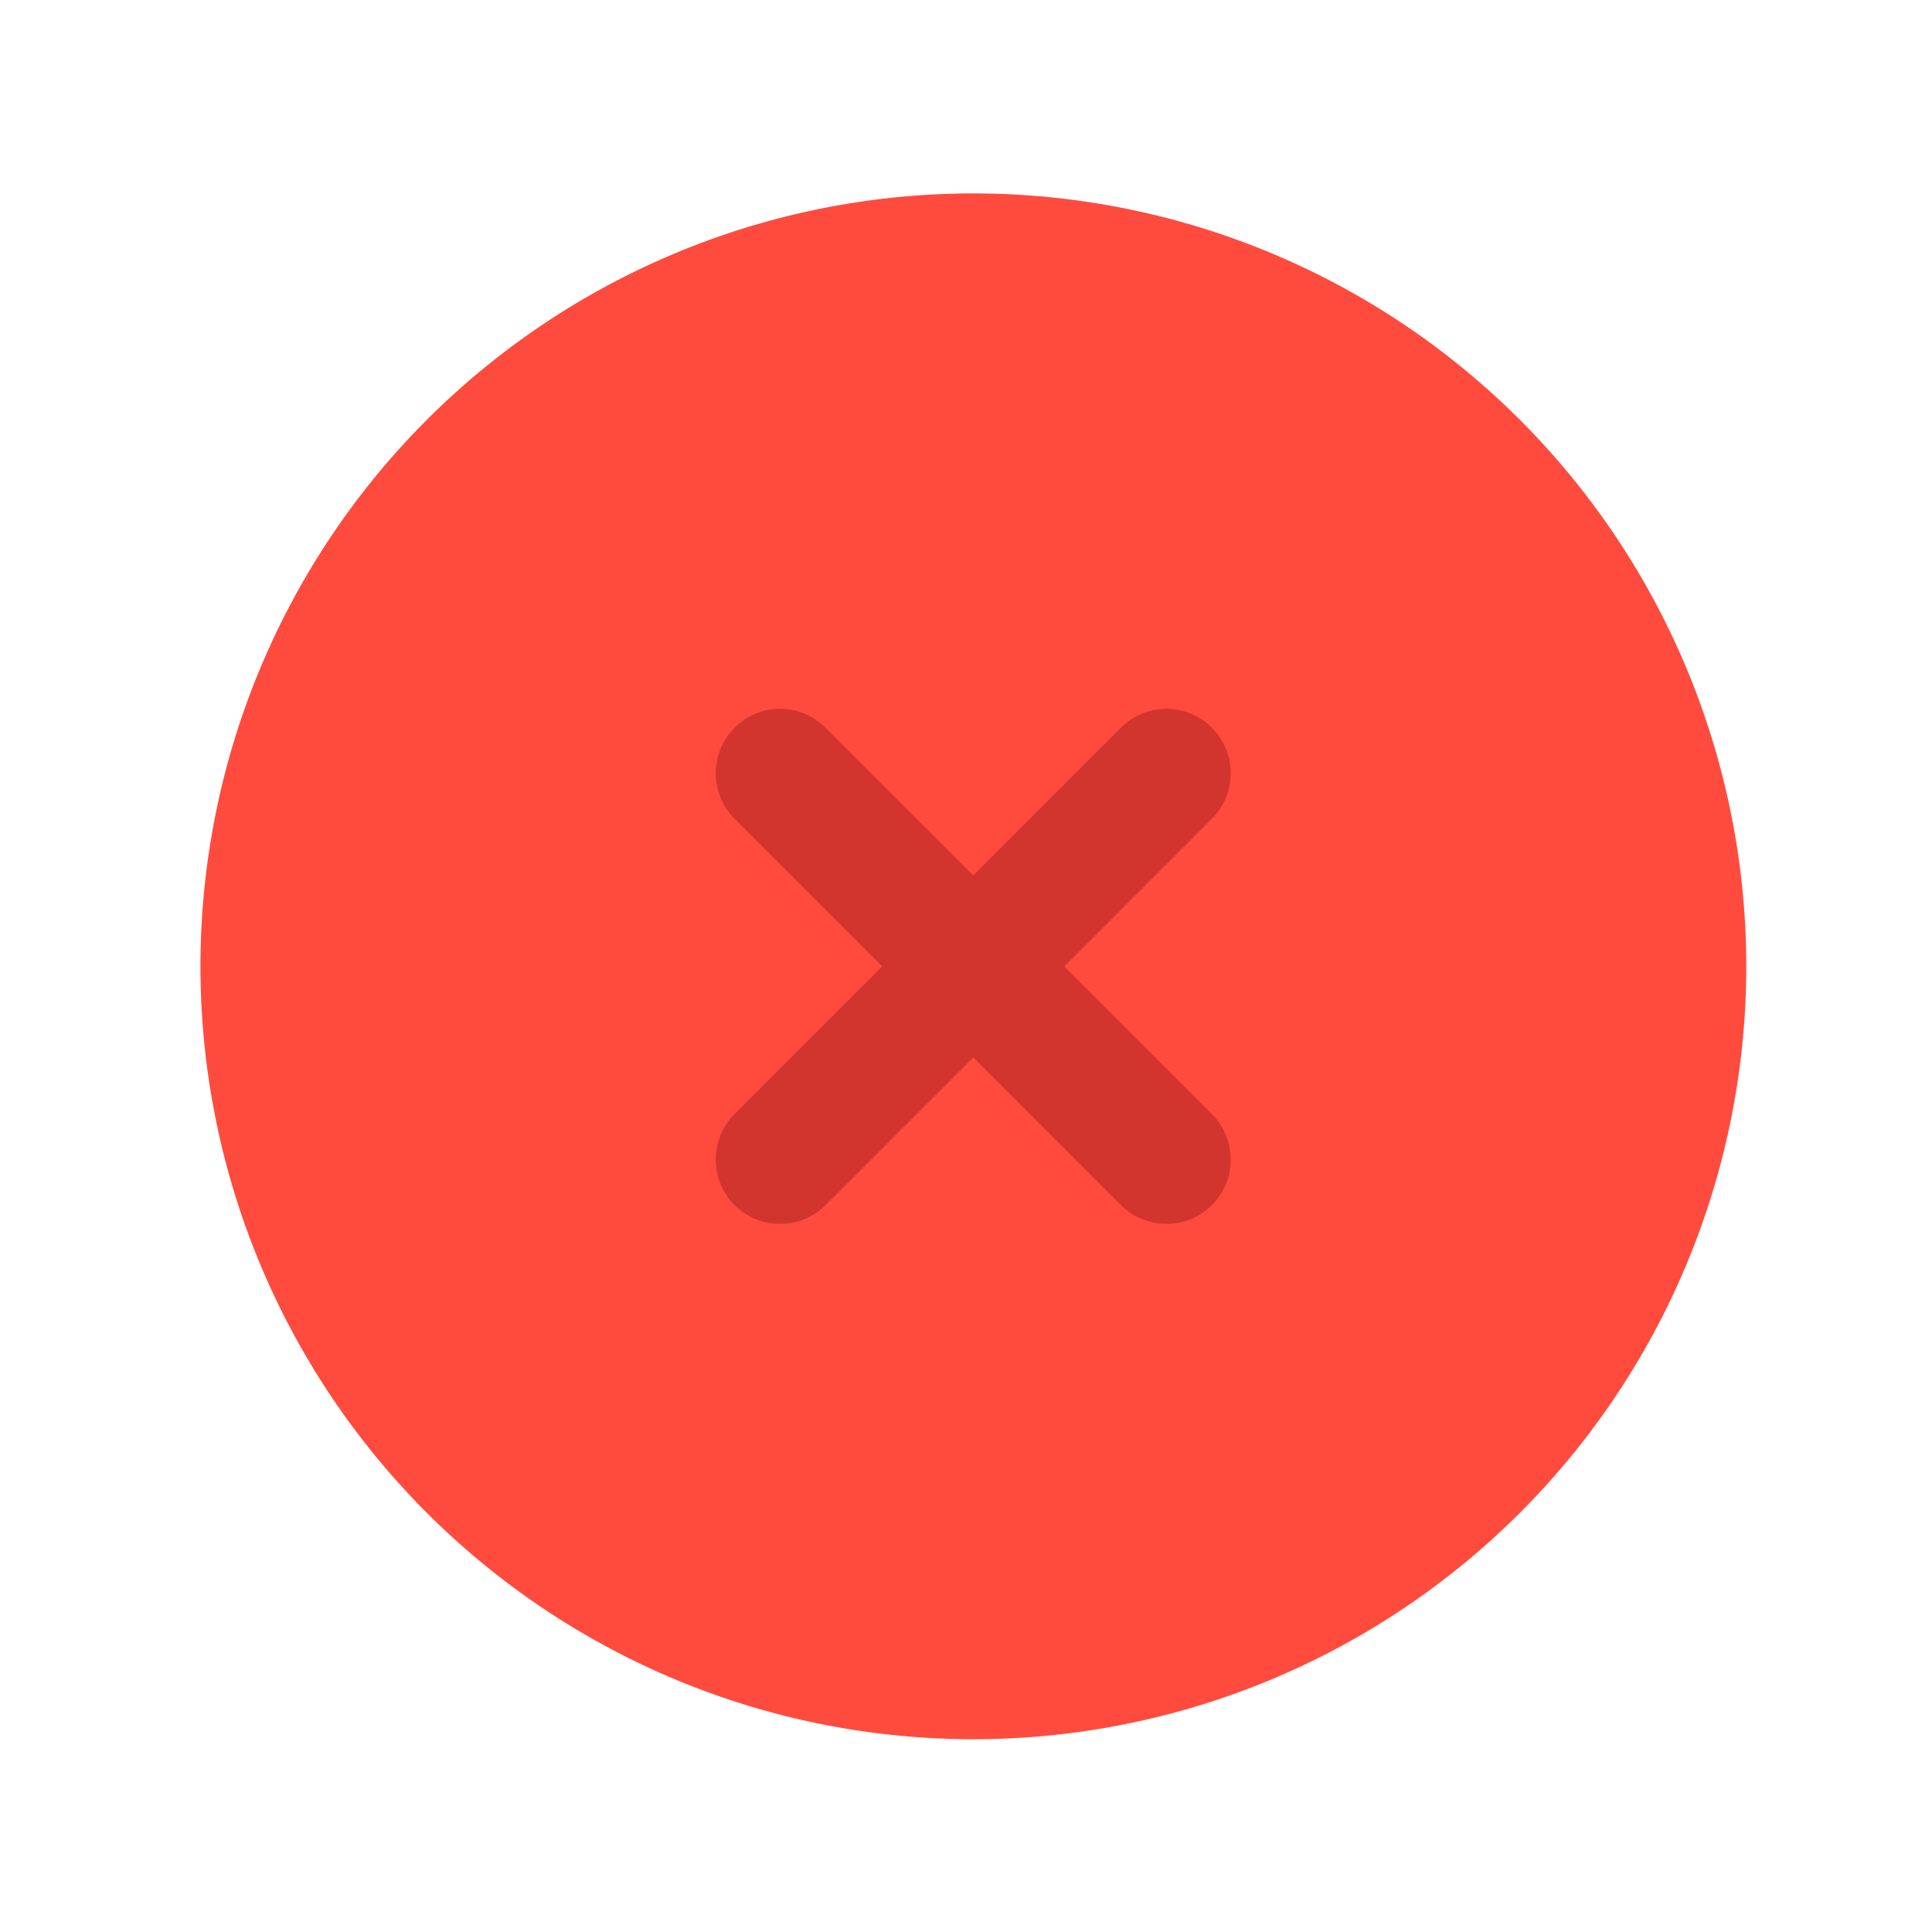 <svg xmlns="http://www.w3.org/2000/svg" viewBox="0 0 30 30"><g transform="translate(-891.36 -26.129) scale(3.78)"><path fill="#ff4b3d" d="m 242.983,10.882 a 3.175,3.175 0 0 1 -3.175,3.175 3.175,3.175 0 0 1 -3.175,-3.175 3.175,3.175 0 0 1 3.175,-3.175 3.175,3.175 0 0 1 3.175,3.175 z"/><path fill="#d2352d" d="m 240.609,9.824 a 0.265,0.265 0 0 0 -0.195,0.078 l -1.587,1.587 a 0.265,0.265 0 0 0 0,0.374 0.265,0.265 0 0 0 0.374,0 l 1.587,-1.587 a 0.265,0.265 0 0 0 0,-0.374 0.265,0.265 0 0 0 -0.179,-0.078 z" color="#000" font-family="sans-serif" font-weight="400" overflow="visible" style="line-height:normal;font-variant-ligatures:normal;font-variant-position:normal;font-variant-caps:normal;font-variant-numeric:normal;font-variant-alternates:normal;font-variant-east-asian:normal;font-feature-settings:normal;font-variation-settings:normal;text-indent:0;text-align:start;text-decoration-line:none;text-decoration-style:solid;text-decoration-color:#000;text-transform:none;text-orientation:mixed;shape-padding:0;shape-margin:0;inline-size:0;isolation:auto;mix-blend-mode:normal"/><path fill="#d2352d" d="m 239.022,9.824 a 0.265,0.265 0 0 0 -0.195,0.078 0.265,0.265 0 0 0 0,0.374 l 1.587,1.587 a 0.265,0.265 0 0 0 0.374,0 0.265,0.265 0 0 0 0,-0.374 l -1.587,-1.587 a 0.265,0.265 0 0 0 -0.179,-0.078 z" color="#000" font-family="sans-serif" font-weight="400" overflow="visible" style="line-height:normal;font-variant-ligatures:normal;font-variant-position:normal;font-variant-caps:normal;font-variant-numeric:normal;font-variant-alternates:normal;font-variant-east-asian:normal;font-feature-settings:normal;font-variation-settings:normal;text-indent:0;text-align:start;text-decoration-line:none;text-decoration-style:solid;text-decoration-color:#000;text-transform:none;text-orientation:mixed;shape-padding:0;shape-margin:0;inline-size:0;isolation:auto;mix-blend-mode:normal"/></g></svg>